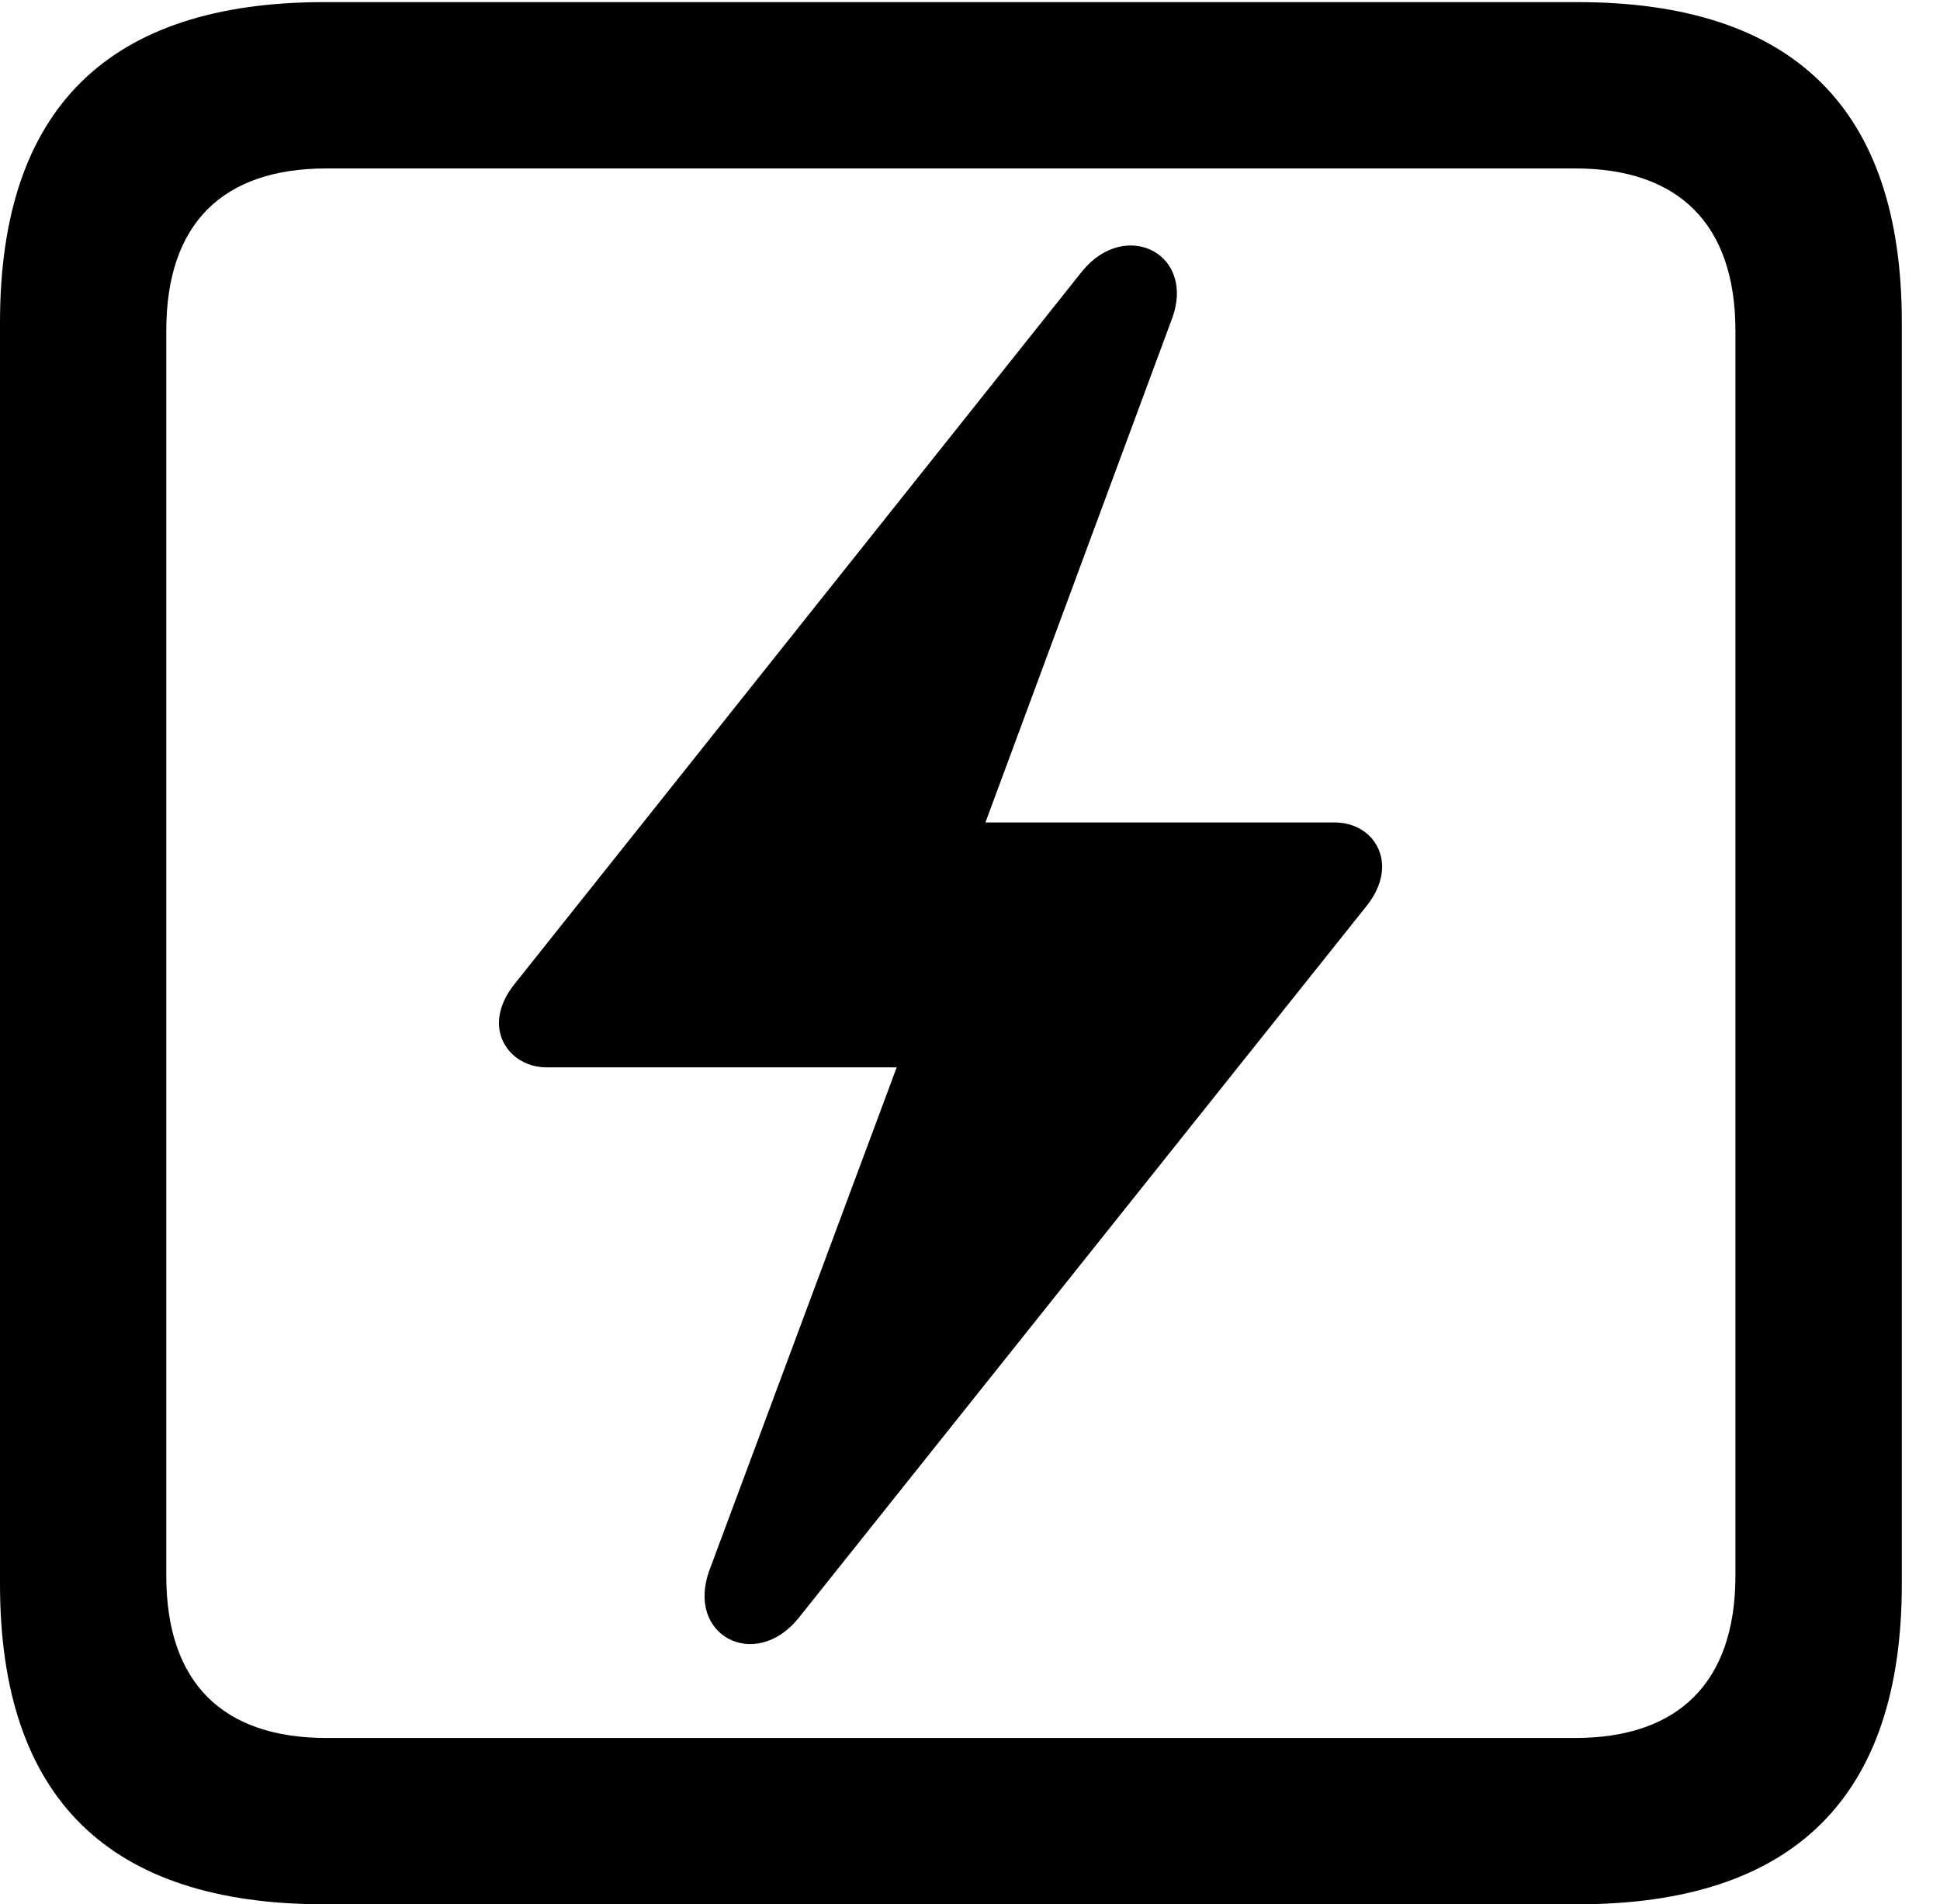<svg version="1.1" xmlns="http://www.w3.org/2000/svg" xmlns:xlink="http://www.w3.org/1999/xlink" width="18.34" height="17.998" viewBox="0 0 18.34 17.998">
 <g>
  <rect height="17.998" opacity="0" width="18.34" x="0" y="0"/>
  <path d="M3.066 17.998L14.912 17.998C16.963 17.998 17.979 16.982 17.979 14.971L17.979 3.047C17.979 1.035 16.963 0.02 14.912 0.02L3.066 0.02C1.025 0.02 0 1.025 0 3.047L0 14.971C0 16.992 1.025 17.998 3.066 17.998ZM3.086 16.426C2.109 16.426 1.572 15.908 1.572 14.893L1.572 3.125C1.572 2.109 2.109 1.592 3.086 1.592L14.893 1.592C15.859 1.592 16.406 2.109 16.406 3.125L16.406 14.893C16.406 15.908 15.859 16.426 14.893 16.426Z" fill="currentColor"/>
  <path d="M4.717 9.668C4.717 9.912 4.922 10.088 5.166 10.088L8.477 10.088L6.709 14.834C6.475 15.459 7.139 15.801 7.549 15.293L12.91 8.574C13.008 8.457 13.066 8.32 13.066 8.193C13.066 7.949 12.871 7.773 12.617 7.773L9.316 7.773L11.074 3.027C11.318 2.402 10.645 2.061 10.234 2.559L4.883 9.277C4.775 9.404 4.717 9.541 4.717 9.668Z" fill="currentColor"/>
 </g>
</svg>
